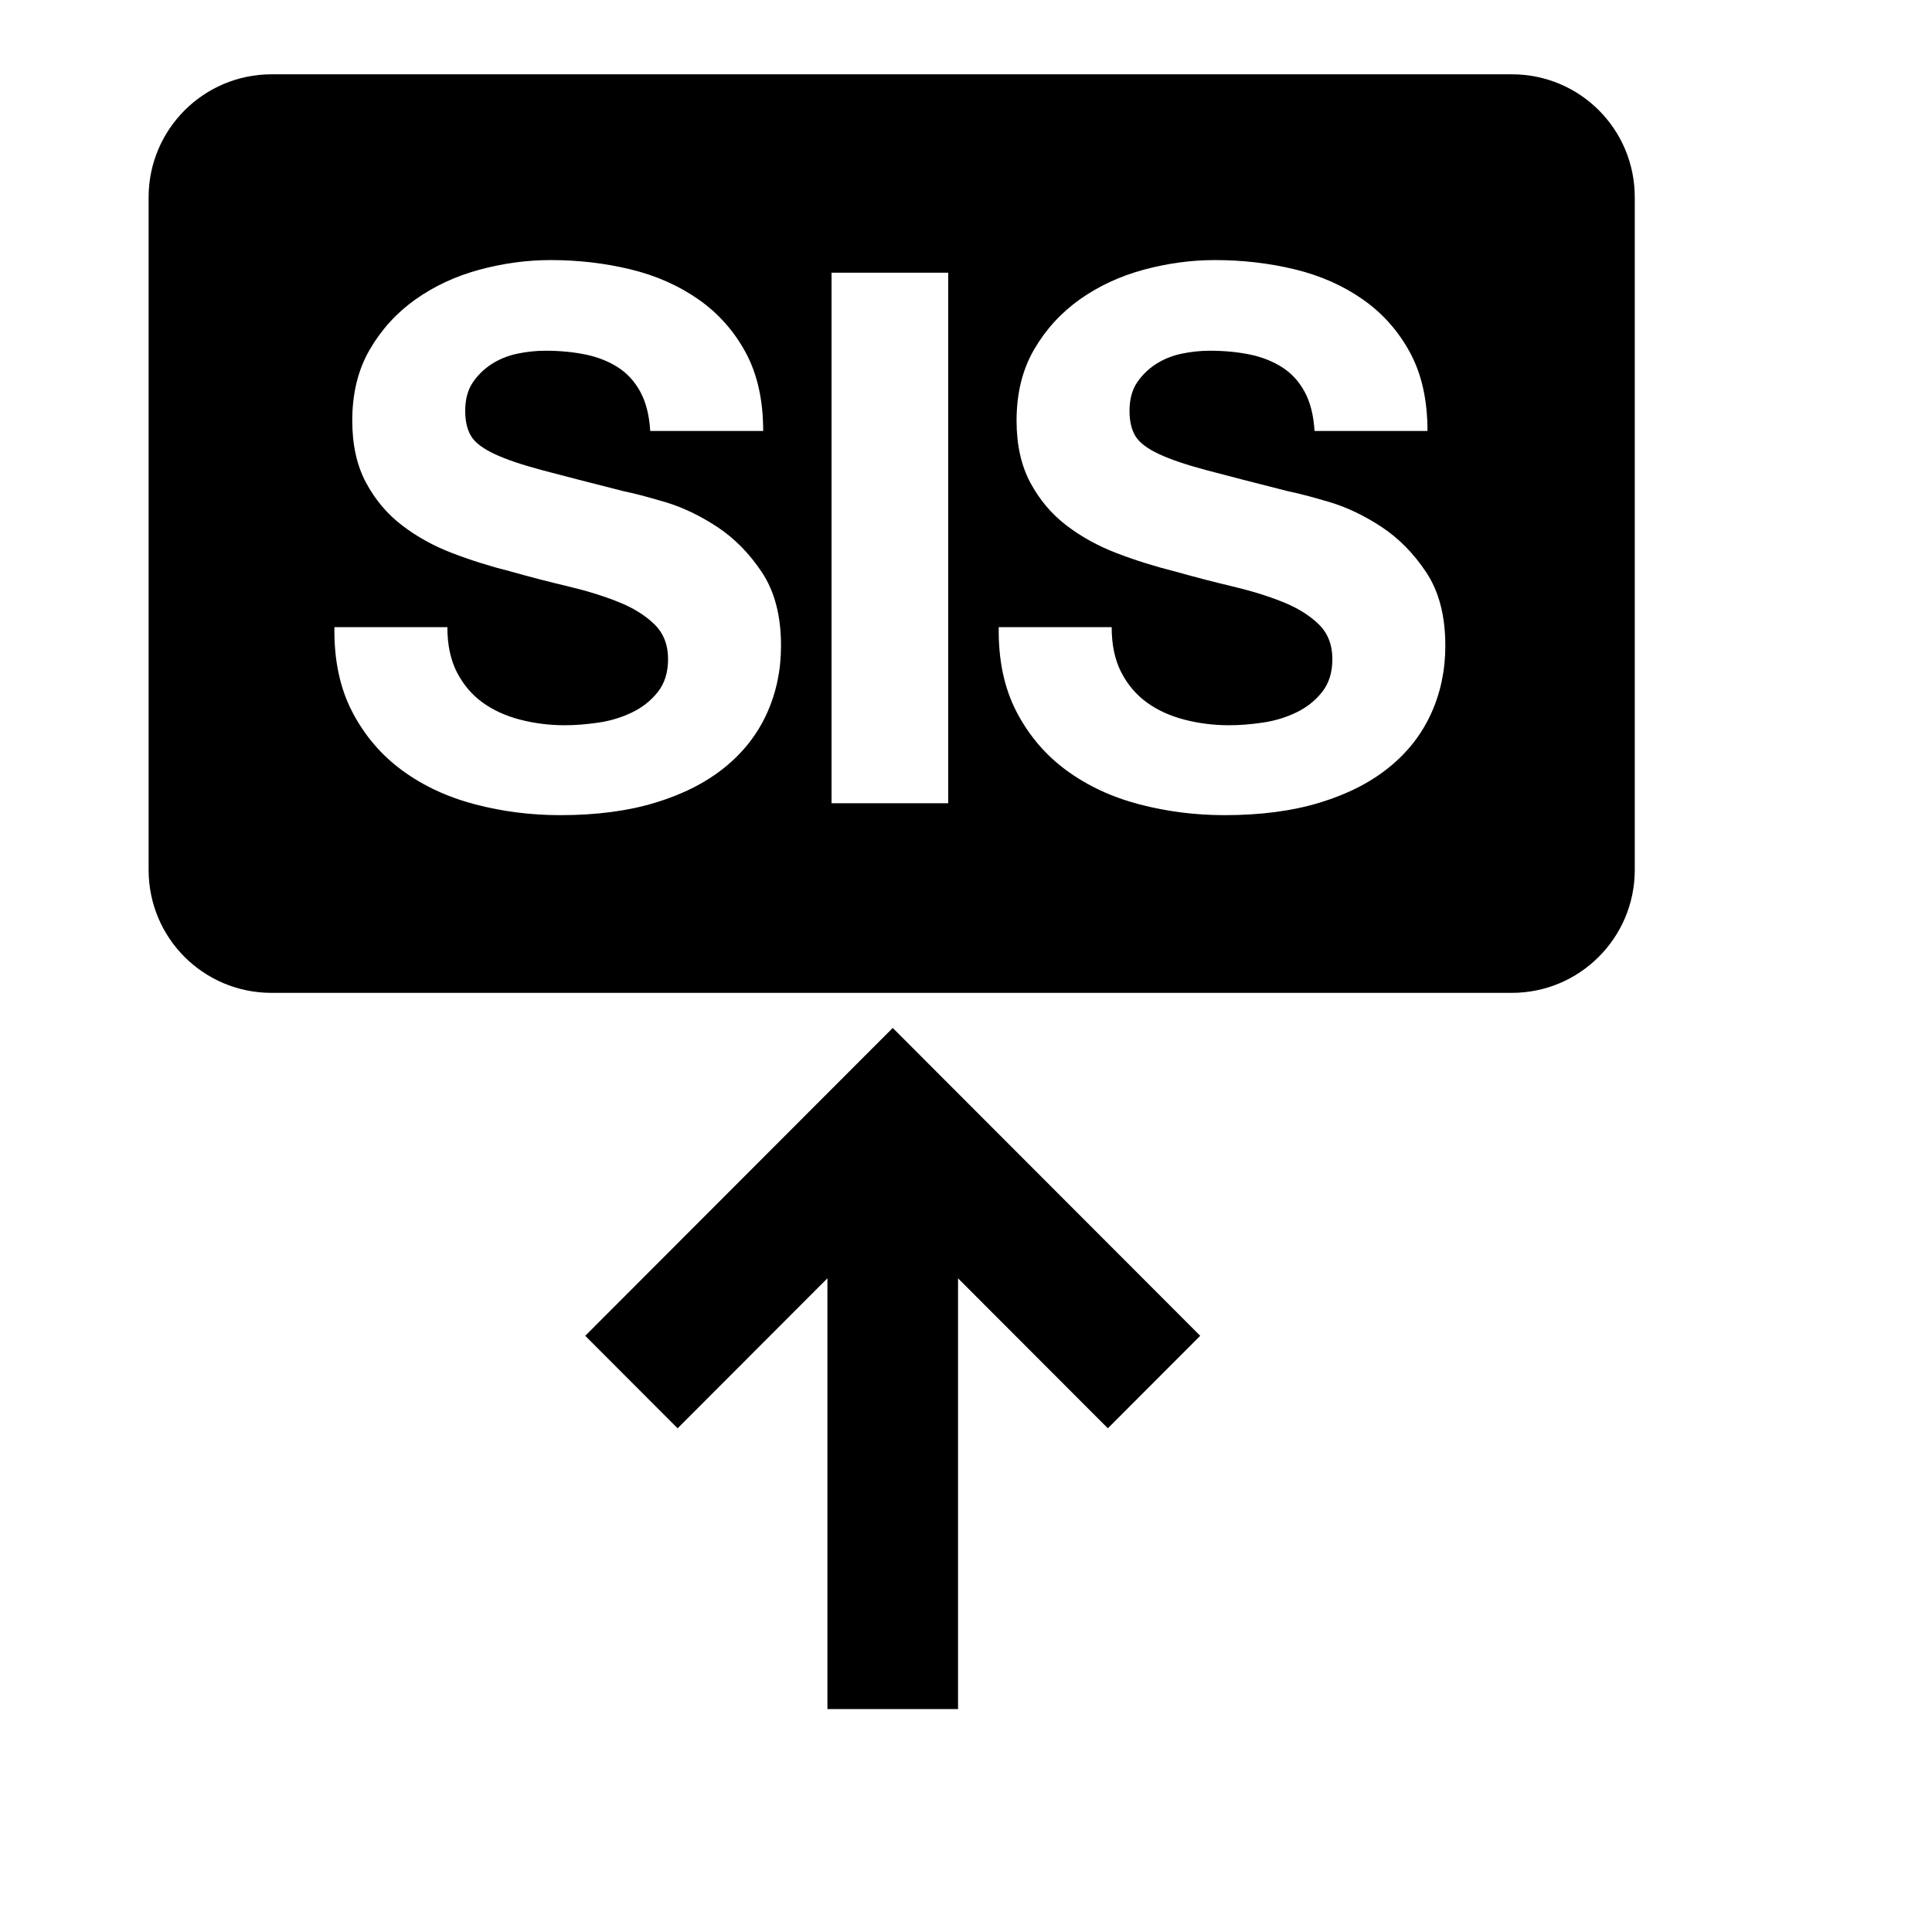 <svg viewBox="0 0 2080 2080" version="1.1" xmlns="http://www.w3.org/2000/svg" height="26pt" width="26pt">
    <path d="M961.12 1106.68l331.04 331.44-99.44 99.6-161.28-161.48V1840H890.8v-463.76l-161.28 161.48-99.44-99.6 331.04-331.44zM1540.84 768c-10.12 22.4-25.2 41.76-45.2 58-20 16.28-44.8 28.96-74.4 38-29.6 9.08-63.84 13.6-102.8 13.6-31.48 0-62-3.84-91.6-11.6-29.6-7.72-55.72-19.84-78.4-36.4-22.64-16.52-40.64-37.6-54-63.2-13.32-25.6-19.72-56-19.2-91.2h121.6c0 19.2 3.48 35.48 10.4 48.8 6.96 13.36 16.16 24.16 27.6 32.4 11.48 8.28 24.96 14.4 40.4 18.4 15.48 4 31.48 6 48 6 11.2 0 23.2-.92 36-2.8 12.8-1.84 24.8-5.44 36-10.8 11.2-5.32 20.56-12.64 28-22 7.48-9.32 11.2-21.2 11.2-35.6 0-15.44-4.92-28-14.8-37.6-9.84-9.6-22.8-17.6-38.8-24-16-6.4-34.12-12-54.4-16.8-20.24-4.8-40.8-10.12-61.6-16-21.32-5.32-42.12-11.84-62.4-19.6-20.24-7.72-38.4-17.72-54.4-30-16-12.24-28.92-27.6-38.8-46-9.84-18.4-14.8-40.64-14.8-66.8 0-29.32 6.28-54.8 18.8-76.4 12.56-21.6 28.96-39.6 49.2-54 20.28-14.4 43.2-25.04 68.8-32 25.6-6.92 51.2-10.4 76.8-10.4 29.88 0 58.56 3.36 86 10 27.48 6.68 51.88 17.48 73.2 32.4 21.36 14.96 38.28 34 50.8 57.2 12.56 23.2 18.8 51.36 18.8 84.4h-121.6c-1.04-17.04-4.64-31.2-10.8-42.4-6.12-11.2-14.24-20-24.4-26.4-10.12-6.4-21.72-10.92-34.8-13.6-13.04-2.64-27.32-4-42.8-4-10.12 0-20.24 1.08-30.4 3.2-10.12 2.16-19.32 5.88-27.6 11.2-8.24 5.36-15.04 12-20.4 20-5.32 8-8 18.16-8 30.4 0 11.2 2.16 20.28 6.4 27.2 4.28 6.96 12.68 13.36 25.2 19.2 12.56 5.88 29.88 11.76 52 17.6 22.16 5.88 51.08 13.36 86.8 22.4 10.68 2.16 25.48 6 44.4 11.6 18.96 5.6 37.76 14.56 56.4 26.8 18.68 12.28 34.8 28.68 48.4 49.2 13.6 20.56 20.4 46.8 20.4 78.8 0 26.16-5.04 50.4-15.2 72.8zm-645.6 96.8h125.6V293.6h-125.6v571.2zm-69.6-96.8c-10.12 22.4-25.2 41.76-45.2 58-20 16.28-44.8 28.96-74.4 38-29.6 9.08-63.84 13.6-102.8 13.6-31.44 0-62-3.84-91.6-11.6-29.6-7.72-55.72-19.84-78.4-36.4-22.64-16.52-40.64-37.6-54-63.2-13.32-25.6-19.72-56-19.2-91.2h121.6c0 19.2 3.48 35.48 10.4 48.8 6.96 13.36 16.16 24.16 27.6 32.4 11.48 8.28 24.92 14.4 40.4 18.4 15.48 4 31.48 6 48 6 11.2 0 23.2-.92 36-2.8 12.8-1.84 24.8-5.44 36-10.8 11.2-5.32 20.56-12.64 28-22 7.48-9.32 11.2-21.2 11.2-35.6 0-15.44-4.92-28-14.8-37.6-9.88-9.6-22.8-17.6-38.8-24-16-6.4-34.12-12-54.4-16.8-20.24-4.8-40.8-10.12-61.6-16-21.32-5.32-42.12-11.84-62.4-19.6-20.28-7.72-38.4-17.72-54.4-30-16-12.24-28.92-27.6-38.8-46-9.84-18.4-14.8-40.64-14.8-66.8 0-29.32 6.28-54.8 18.8-76.4 12.56-21.6 28.92-39.6 49.2-54 20.28-14.4 43.2-25.04 68.8-32 25.6-6.92 51.2-10.4 76.8-10.4 29.88 0 58.56 3.36 86 10 27.48 6.68 51.88 17.48 73.2 32.4 21.36 14.96 38.28 34 50.8 57.2 12.56 23.2 18.8 51.36 18.8 84.4h-121.6c-1.04-17.04-4.64-31.2-10.8-42.4-6.12-11.2-14.24-20-24.4-26.4-10.12-6.4-21.72-10.92-34.8-13.6-13.08-2.64-27.32-4-42.8-4-10.12 0-20.24 1.08-30.4 3.2-10.12 2.16-19.32 5.88-27.6 11.2-8.24 5.36-15.04 12-20.4 20-5.32 8-8 18.16-8 30.4 0 11.2 2.16 20.28 6.4 27.2 4.28 6.96 12.68 13.36 25.2 19.2 12.56 5.88 29.88 11.76 52 17.6 22.16 5.88 51.08 13.36 86.8 22.4 10.68 2.16 25.48 6 44.4 11.6 18.96 5.6 37.76 14.56 56.4 26.8 18.68 12.28 34.8 28.68 48.4 49.2 13.6 20.56 20.4 46.8 20.4 78.8 0 26.16-5.04 50.4-15.2 72.8zm802.08-688H292.32C219.32 80 160 139.28 160 212.36v724.2c0 73.44 59.24 132.36 132.32 132.36h1335.4c72.96 0 132.28-59.28 132.28-132.36v-724.2C1760 138.92 1700.8 80 1627.72 80z" stroke="none" stroke-width="1" fill-rule="evenodd"/>
</svg>
